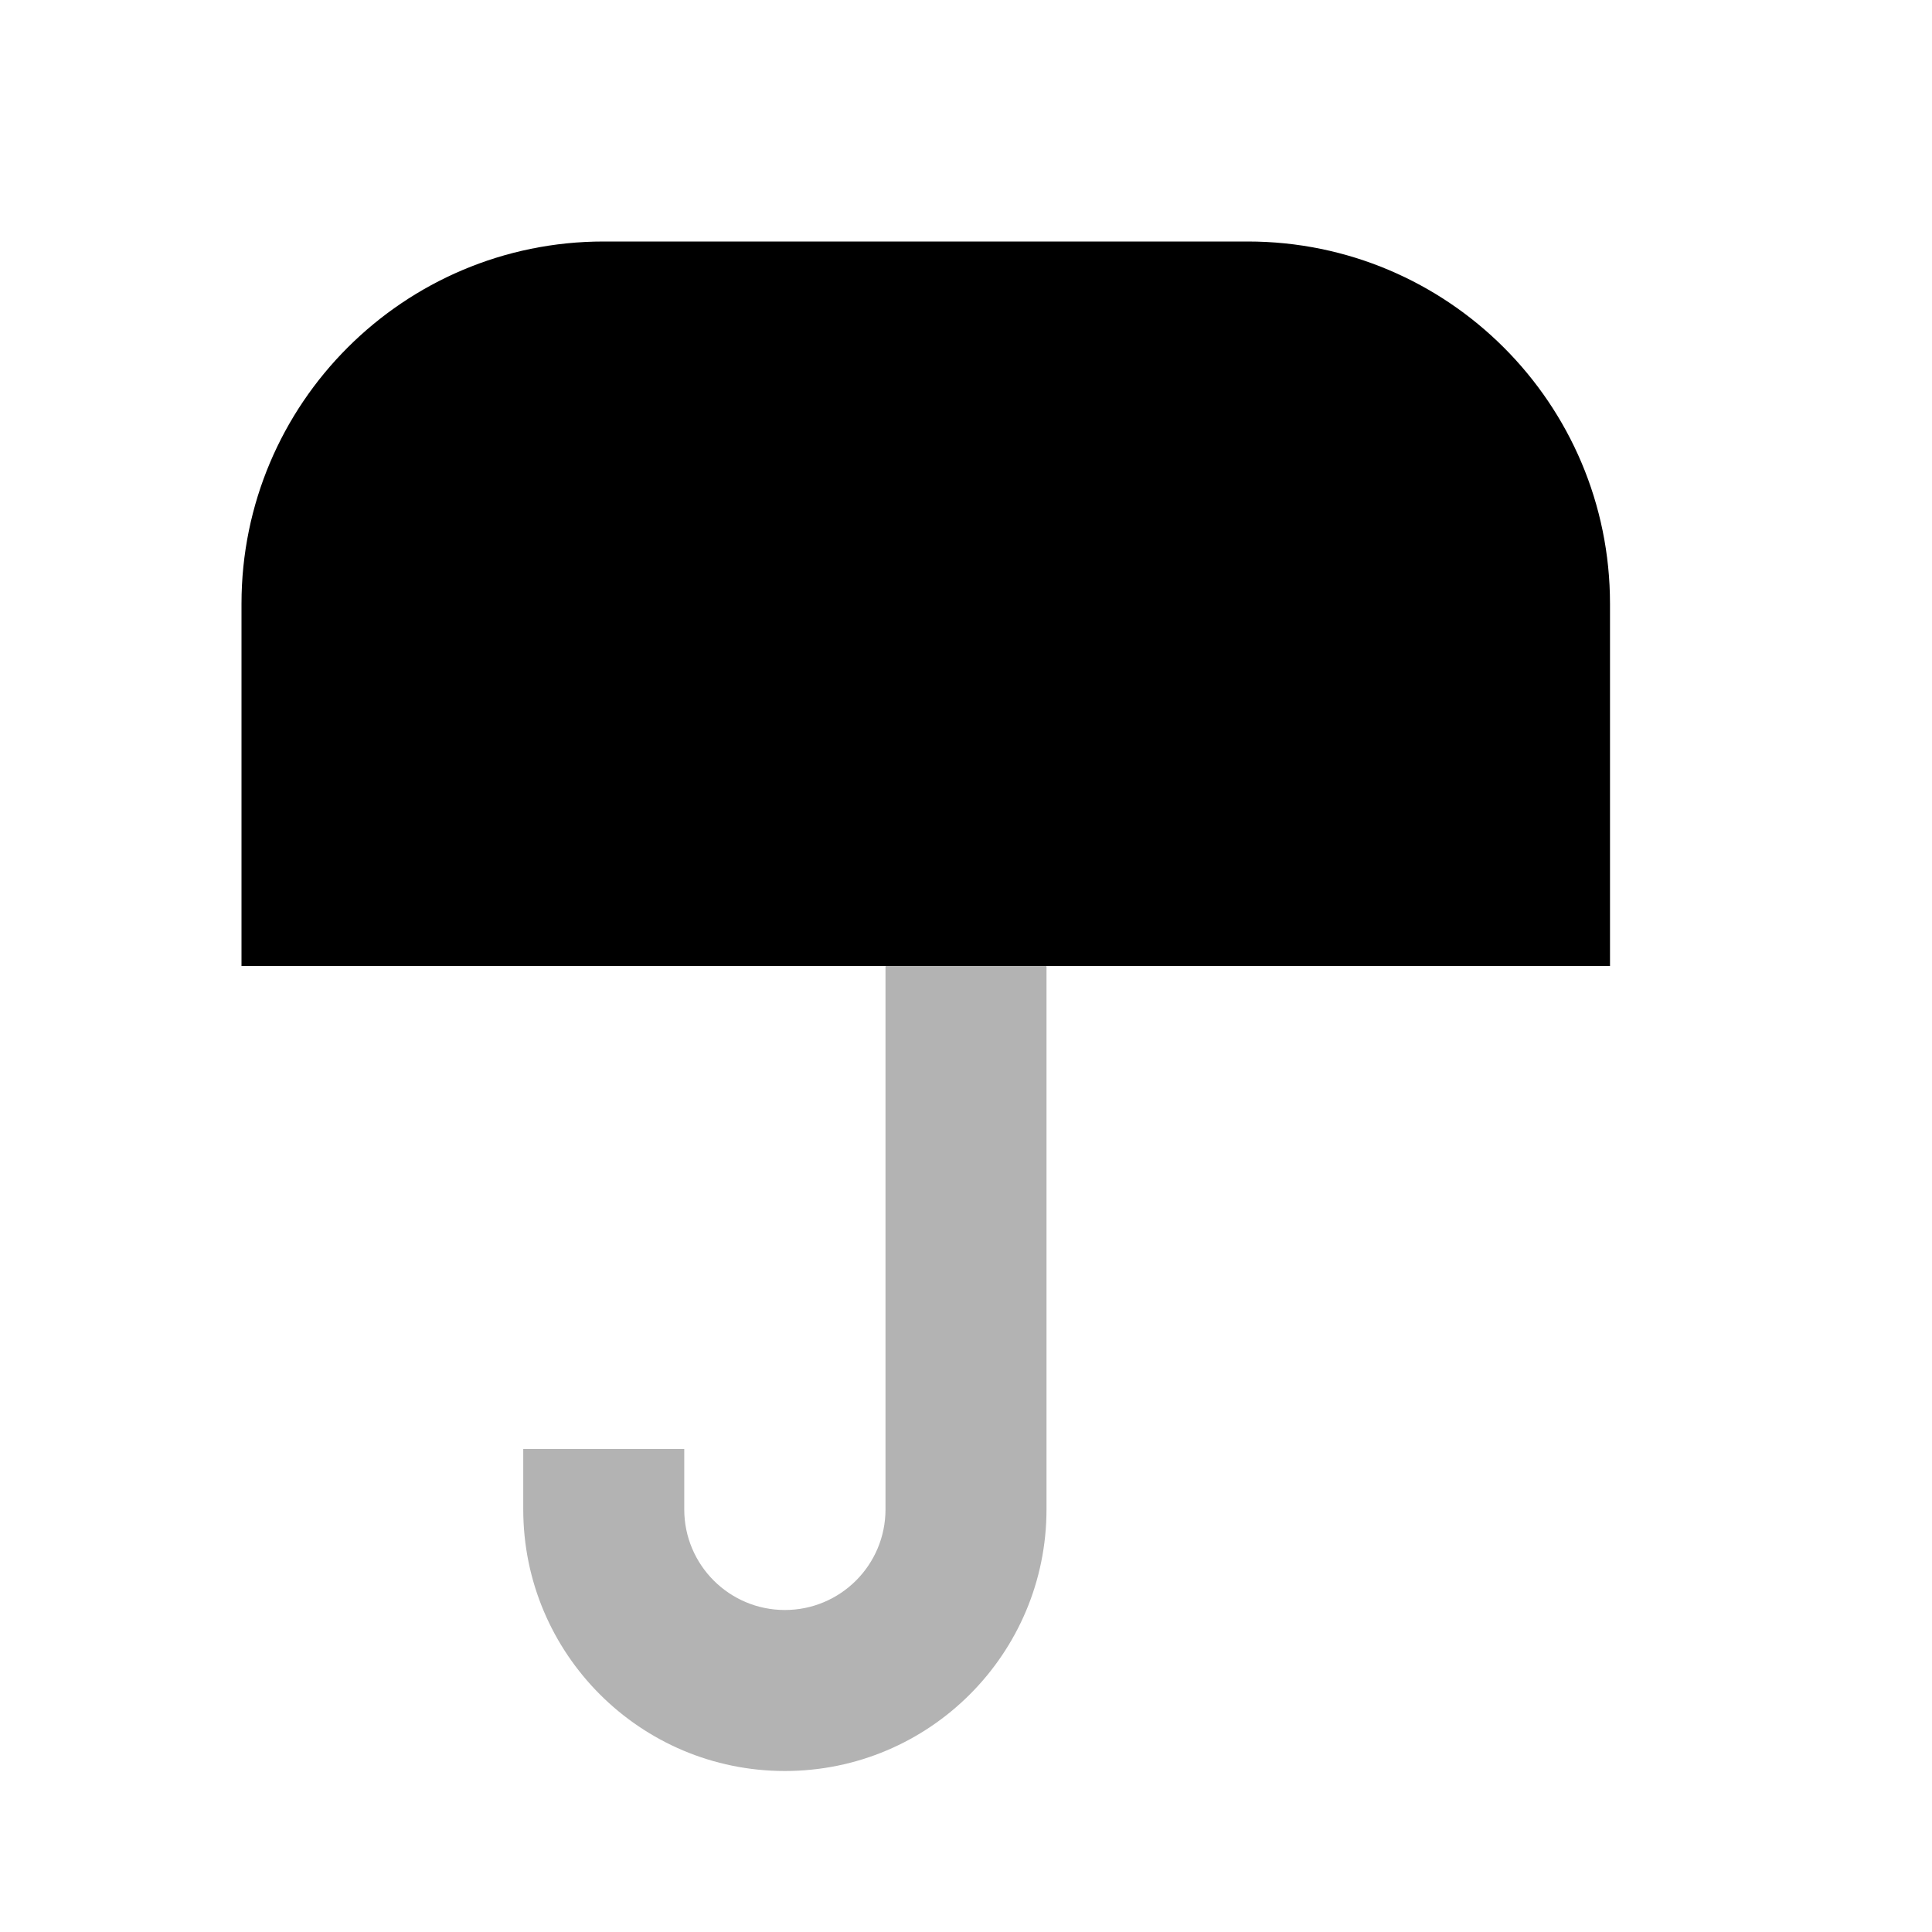 <svg width="48" height="48" viewBox="0 0 48 48" fill="none" xmlns="http://www.w3.org/2000/svg">
<path d="M6 15C6 10.029 10.029 6 15 6H31C35.971 6 40 10.029 40 15V24H6V15Z" fill="black"/>
<path opacity="0.3" d="M22 24H26V37.5C26 41.09 23.09 44 19.5 44C15.91 44 13 41.09 13 37.5V36H17V37.5C17 38.881 18.119 40 19.5 40C20.881 40 22 38.881 22 37.5V24Z" fill="black"/>
</svg>
